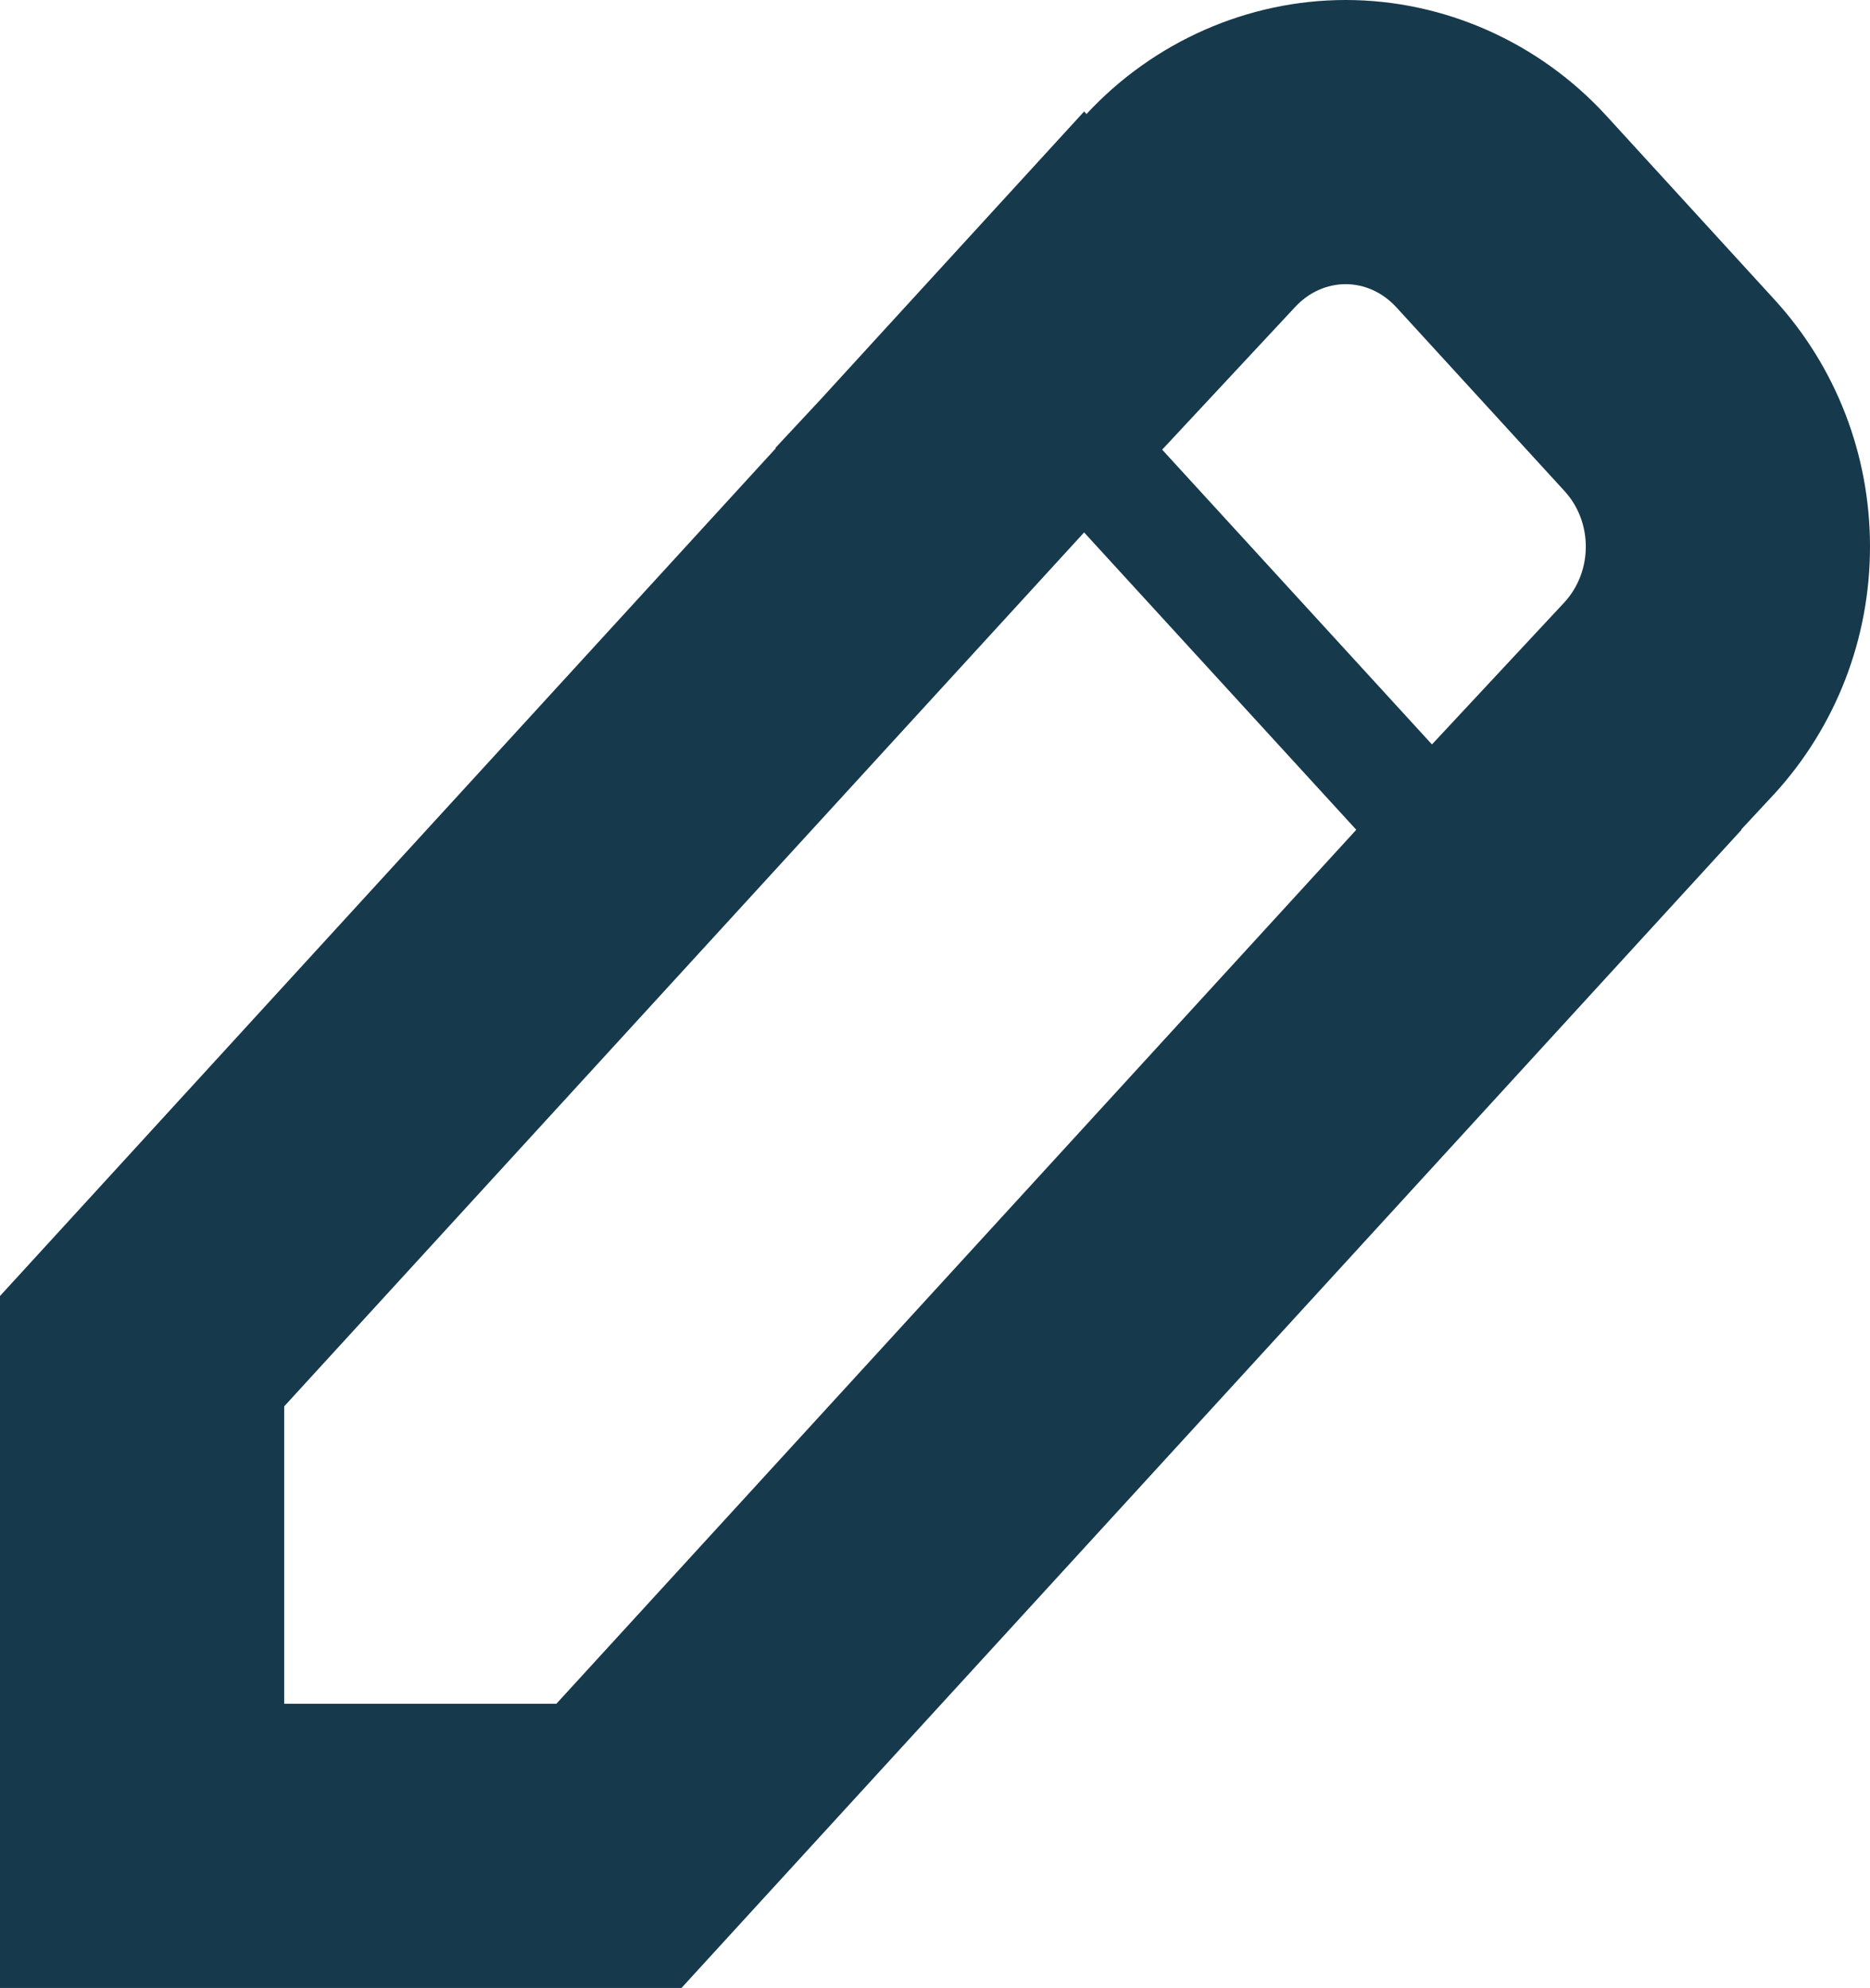 <svg xmlns="http://www.w3.org/2000/svg" viewBox="0 0 19.74 20.987">
  <defs>
    <style>
      .cls-1 {
        fill: none;
      }

      .cls-2, .cls-3 {
        stroke: none;
      }

      .cls-3 {
        fill: #17394c;
      }
    </style>
  </defs>
  <g id="Edit-01" transform="translate(3 3)">
    <g id="XMLID_6_" class="cls-1" transform="translate(-20.5 -20.6)">
      <path class="cls-2" d="M20.5,32.447v3.139h2.873l8.444-9.227-2.873-3.139Zm13.515-8.49a.878.878,0,0,0,0-1.174l-1.774-1.938a.71.71,0,0,0-1.074,0l-1.4,1.5,2.848,3.112Z"/>
      <path class="cls-3" d="M 23.373 35.587 L 31.817 26.36 L 28.944 23.221 L 20.5 32.447 L 20.5 35.587 L 23.373 35.587 M 32.616 25.459 L 34.015 23.958 C 34.315 23.63 34.315 23.111 34.015 22.784 L 32.242 20.846 C 32.092 20.682 31.898 20.6 31.705 20.6 C 31.511 20.6 31.317 20.682 31.167 20.846 L 29.768 22.347 L 32.616 25.459 M 24.694 38.587 L 23.373 38.587 L 20.5 38.587 L 17.5 38.587 L 17.5 35.587 L 17.5 32.447 L 17.5 31.282 L 18.287 30.422 L 25.689 22.333 L 25.685 22.329 L 26.165 21.814 L 26.731 21.195 L 28.944 18.777 L 28.969 18.804 C 29.678 18.039 30.674 17.6 31.705 17.6 C 32.743 17.6 33.745 18.045 34.455 18.82 L 36.228 20.759 C 36.881 21.471 37.24 22.399 37.24 23.371 C 37.24 24.342 36.881 25.27 36.229 25.983 L 36.219 25.993 L 36.21 26.003 L 35.881 26.357 L 35.884 26.36 L 34.03 28.385 L 25.586 37.612 L 24.694 38.587 Z"/>
    </g>
  </g>
</svg>
